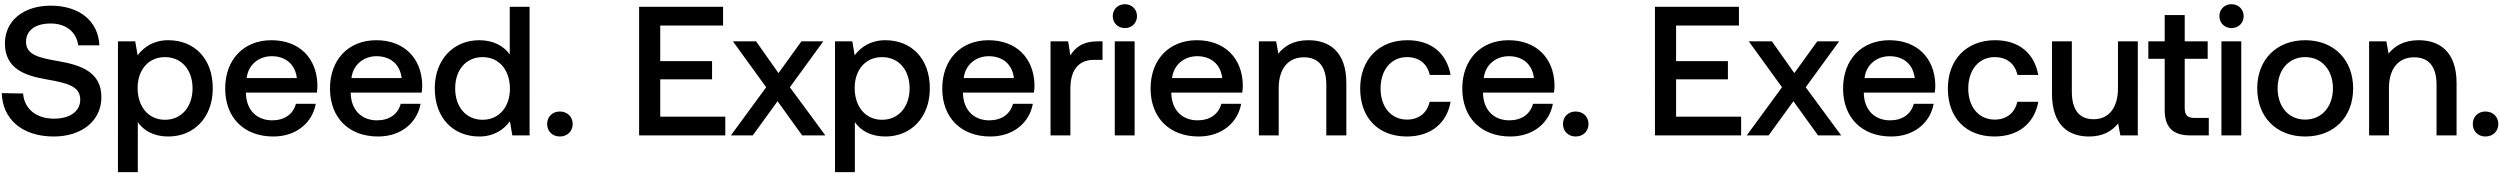 <svg width="517" height="36" viewBox="0 0 517 36" fill="none" xmlns="http://www.w3.org/2000/svg"><path d="M.368 19.26c.152 5.32 4.142 8.968 10.754 8.968 5.852 0 9.842-3.306 9.842-8.094.038-5.244-4.256-6.65-8.664-7.448-4.18-.722-6.916-1.292-6.916-4.028 0-2.508 2.09-3.8 5.092-3.8 3.23 0 5.358 1.824 5.7 4.522h4.37c-.19-4.902-3.99-8.208-10.07-8.208-5.662 0-9.462 3.154-9.462 7.79 0 5.282 4.18 6.688 8.588 7.448 4.218.76 6.992 1.368 6.992 4.18 0 2.546-2.28 3.952-5.434 3.952-3.724 0-6.156-2.09-6.384-5.206L.368 19.26zM34.805 8.316c-3.04 0-5.054 1.406-6.346 3.116l-.494-2.888h-3.572V35.6h4.104V25.264c1.216 1.748 3.306 2.964 6.308 2.964 5.32 0 9.196-3.952 9.196-9.956 0-6.232-3.876-9.956-9.196-9.956zM34.12 24.77c-3.42 0-5.662-2.698-5.662-6.574 0-3.762 2.242-6.384 5.662-6.384s5.7 2.622 5.7 6.46c0 3.8-2.28 6.498-5.7 6.498zm22.402 3.458c4.826 0 8.094-2.926 8.778-6.764h-4.104c-.57 2.166-2.394 3.42-4.902 3.42-3.23 0-5.32-2.166-5.434-5.472v-.266H65.53c.076-.532.114-1.064.114-1.558-.114-5.7-3.876-9.272-9.5-9.272-5.738 0-9.576 3.99-9.576 9.994 0 5.966 3.838 9.918 9.956 9.918zm-5.51-12.084c.304-2.774 2.546-4.522 5.168-4.522 2.85 0 4.864 1.634 5.206 4.522H51.013zm27.182 12.084c4.826 0 8.094-2.926 8.778-6.764H82.87c-.57 2.166-2.394 3.42-4.902 3.42-3.23 0-5.32-2.166-5.434-5.472v-.266h14.668c.076-.532.114-1.064.114-1.558-.114-5.7-3.876-9.272-9.5-9.272-5.738 0-9.576 3.99-9.576 9.994 0 5.966 3.838 9.918 9.956 9.918zm-5.51-12.084c.304-2.774 2.546-4.522 5.168-4.522 2.85 0 4.864 1.634 5.206 4.522H72.685zm32.73-4.902c-1.254-1.71-3.344-2.926-6.308-2.926-5.282 0-9.196 3.952-9.196 9.956 0 6.232 3.914 9.956 9.196 9.956 3.078 0 5.092-1.444 6.346-3.154l.494 2.926h3.572V1.4h-4.104v9.842zM99.791 24.77c-3.42 0-5.662-2.66-5.662-6.498 0-3.8 2.242-6.46 5.662-6.46s5.662 2.66 5.662 6.536c0 3.762-2.242 6.422-5.662 6.422zm13.359.874c0 1.52 1.102 2.584 2.622 2.584 1.52 0 2.66-1.064 2.66-2.584s-1.14-2.584-2.66-2.584c-1.52 0-2.622 1.064-2.622 2.584zM132.168 28h17.822v-3.876h-13.452V16.41h10.716v-3.762h-10.716V5.276h12.996V1.4h-17.366V28zm18.98 0h4.522l5.13-7.068L165.892 28h4.788l-7.334-9.956 6.916-9.5h-4.522l-4.75 6.574-4.636-6.574h-4.788l6.878 9.5L151.148 28zm31.946-19.684c-3.04 0-5.054 1.406-6.346 3.116l-.494-2.888h-3.572V35.6h4.104V25.264c1.216 1.748 3.306 2.964 6.308 2.964 5.32 0 9.196-3.952 9.196-9.956 0-6.232-3.876-9.956-9.196-9.956zm-.684 16.454c-3.42 0-5.662-2.698-5.662-6.574 0-3.762 2.242-6.384 5.662-6.384s5.7 2.622 5.7 6.46c0 3.8-2.28 6.498-5.7 6.498zm22.402 3.458c4.826 0 8.094-2.926 8.778-6.764h-4.104c-.57 2.166-2.394 3.42-4.902 3.42-3.23 0-5.32-2.166-5.434-5.472v-.266h14.668c.076-.532.114-1.064.114-1.558-.114-5.7-3.876-9.272-9.5-9.272-5.738 0-9.576 3.99-9.576 9.994 0 5.966 3.838 9.918 9.956 9.918zm-5.51-12.084c.304-2.774 2.546-4.522 5.168-4.522 2.85 0 4.864 1.634 5.206 4.522h-10.374zm27.79-7.6c-3.192 0-4.75 1.292-5.738 2.926l-.456-2.926h-3.648V28h4.104v-9.766c0-3.002 1.178-5.852 4.826-5.852h1.824V8.544h-.912zm5.533-2.736c1.406 0 2.508-1.026 2.508-2.47 0-1.444-1.102-2.47-2.508-2.47s-2.508 1.026-2.508 2.47c0 1.444 1.102 2.47 2.508 2.47zM230.535 28h4.104V8.544h-4.104V28zm17.361.228c4.826 0 8.094-2.926 8.778-6.764h-4.104c-.57 2.166-2.394 3.42-4.902 3.42-3.23 0-5.32-2.166-5.434-5.472v-.266h14.668c.076-.532.114-1.064.114-1.558-.114-5.7-3.876-9.272-9.5-9.272-5.738 0-9.576 3.99-9.576 9.994 0 5.966 3.838 9.918 9.956 9.918zm-5.51-12.084c.304-2.774 2.546-4.522 5.168-4.522 2.85 0 4.864 1.634 5.206 4.522h-10.374zm28.208-7.828c-3.154 0-5.016 1.254-6.232 2.774l-.456-2.546h-3.572V28h4.104v-9.804c0-3.952 1.938-6.346 5.206-6.346 3.078 0 4.636 1.976 4.636 5.662V28h4.142V17.17c0-6.498-3.534-8.854-7.828-8.854zm20.342 19.912c4.978 0 8.284-2.774 9.044-7.182h-4.332c-.494 2.242-2.166 3.686-4.674 3.686-3.306 0-5.472-2.622-5.472-6.422 0-3.838 2.166-6.498 5.472-6.498 2.546 0 4.18 1.406 4.712 3.686h4.294c-.798-4.408-3.914-7.182-8.93-7.182-5.89 0-9.766 3.99-9.766 9.994 0 6.08 3.762 9.918 9.652 9.918zm21.419 0c4.826 0 8.094-2.926 8.778-6.764h-4.104c-.57 2.166-2.394 3.42-4.902 3.42-3.23 0-5.32-2.166-5.434-5.472v-.266h14.668c.076-.532.114-1.064.114-1.558-.114-5.7-3.876-9.272-9.5-9.272-5.738 0-9.576 3.99-9.576 9.994 0 5.966 3.838 9.918 9.956 9.918zm-5.51-12.084c.304-2.774 2.546-4.522 5.168-4.522 2.85 0 4.864 1.634 5.206 4.522h-10.374zm16.381 9.5c0 1.52 1.102 2.584 2.622 2.584 1.52 0 2.66-1.064 2.66-2.584s-1.14-2.584-2.66-2.584c-1.52 0-2.622 1.064-2.622 2.584zM342.245 28h17.822v-3.876h-13.452V16.41h10.716v-3.762h-10.716V5.276h12.996V1.4h-17.366V28zm18.98 0h4.522l5.13-7.068L375.969 28h4.788l-7.334-9.956 6.916-9.5h-4.522l-4.75 6.574-4.636-6.574h-4.788l6.878 9.5L361.225 28zm29.877.228c4.826 0 8.094-2.926 8.778-6.764h-4.104c-.57 2.166-2.394 3.42-4.902 3.42-3.23 0-5.32-2.166-5.434-5.472v-.266h14.668c.076-.532.114-1.064.114-1.558-.114-5.7-3.876-9.272-9.5-9.272-5.738 0-9.576 3.99-9.576 9.994 0 5.966 3.838 9.918 9.956 9.918zm-5.51-12.084c.304-2.774 2.546-4.522 5.168-4.522 2.85 0 4.864 1.634 5.206 4.522h-10.374zm26.877 12.084c4.978 0 8.284-2.774 9.044-7.182h-4.332c-.494 2.242-2.166 3.686-4.674 3.686-3.306 0-5.472-2.622-5.472-6.422 0-3.838 2.166-6.498 5.472-6.498 2.546 0 4.18 1.406 4.712 3.686h4.294c-.798-4.408-3.914-7.182-8.93-7.182-5.89 0-9.766 3.99-9.766 9.994 0 6.08 3.762 9.918 9.652 9.918zm25.524-9.956c0 4.028-1.9 6.384-5.016 6.384-3.002 0-4.522-1.938-4.522-5.738V8.544h-4.104v10.83c0 6.65 3.534 8.854 7.676 8.854 3.002 0 4.788-1.216 6.004-2.698l.456 2.47h3.61V8.544h-4.104v9.728zm9.665 4.446c0 3.534 1.596 5.282 5.32 5.282h3.8v-3.61h-2.888c-1.558 0-2.09-.57-2.09-2.09V12.154h4.75v-3.61h-4.75V3.11h-4.142v5.434h-3.382v3.61h3.382v10.564zm13.821-16.91c1.406 0 2.508-1.026 2.508-2.47 0-1.444-1.102-2.47-2.508-2.47s-2.508 1.026-2.508 2.47c0 1.444 1.102 2.47 2.508 2.47zM459.389 28h4.104V8.544h-4.104V28zm17.323.228c5.928 0 9.918-3.99 9.918-9.956 0-5.928-3.99-9.956-9.918-9.956-5.928 0-9.918 4.028-9.918 9.956 0 5.966 3.99 9.956 9.918 9.956zm0-3.496c-3.458 0-5.7-2.698-5.7-6.46s2.242-6.46 5.7-6.46 5.738 2.698 5.738 6.46-2.28 6.46-5.738 6.46zM500.19 8.316c-3.154 0-5.016 1.254-6.232 2.774l-.456-2.546h-3.572V28h4.104v-9.804c0-3.952 1.938-6.346 5.206-6.346 3.078 0 4.636 1.976 4.636 5.662V28h4.142V17.17c0-6.498-3.534-8.854-7.828-8.854zm11.18 17.328c0 1.52 1.102 2.584 2.622 2.584 1.52 0 2.66-1.064 2.66-2.584s-1.14-2.584-2.66-2.584c-1.52 0-2.622 1.064-2.622 2.584z" fill="#000"/></svg>